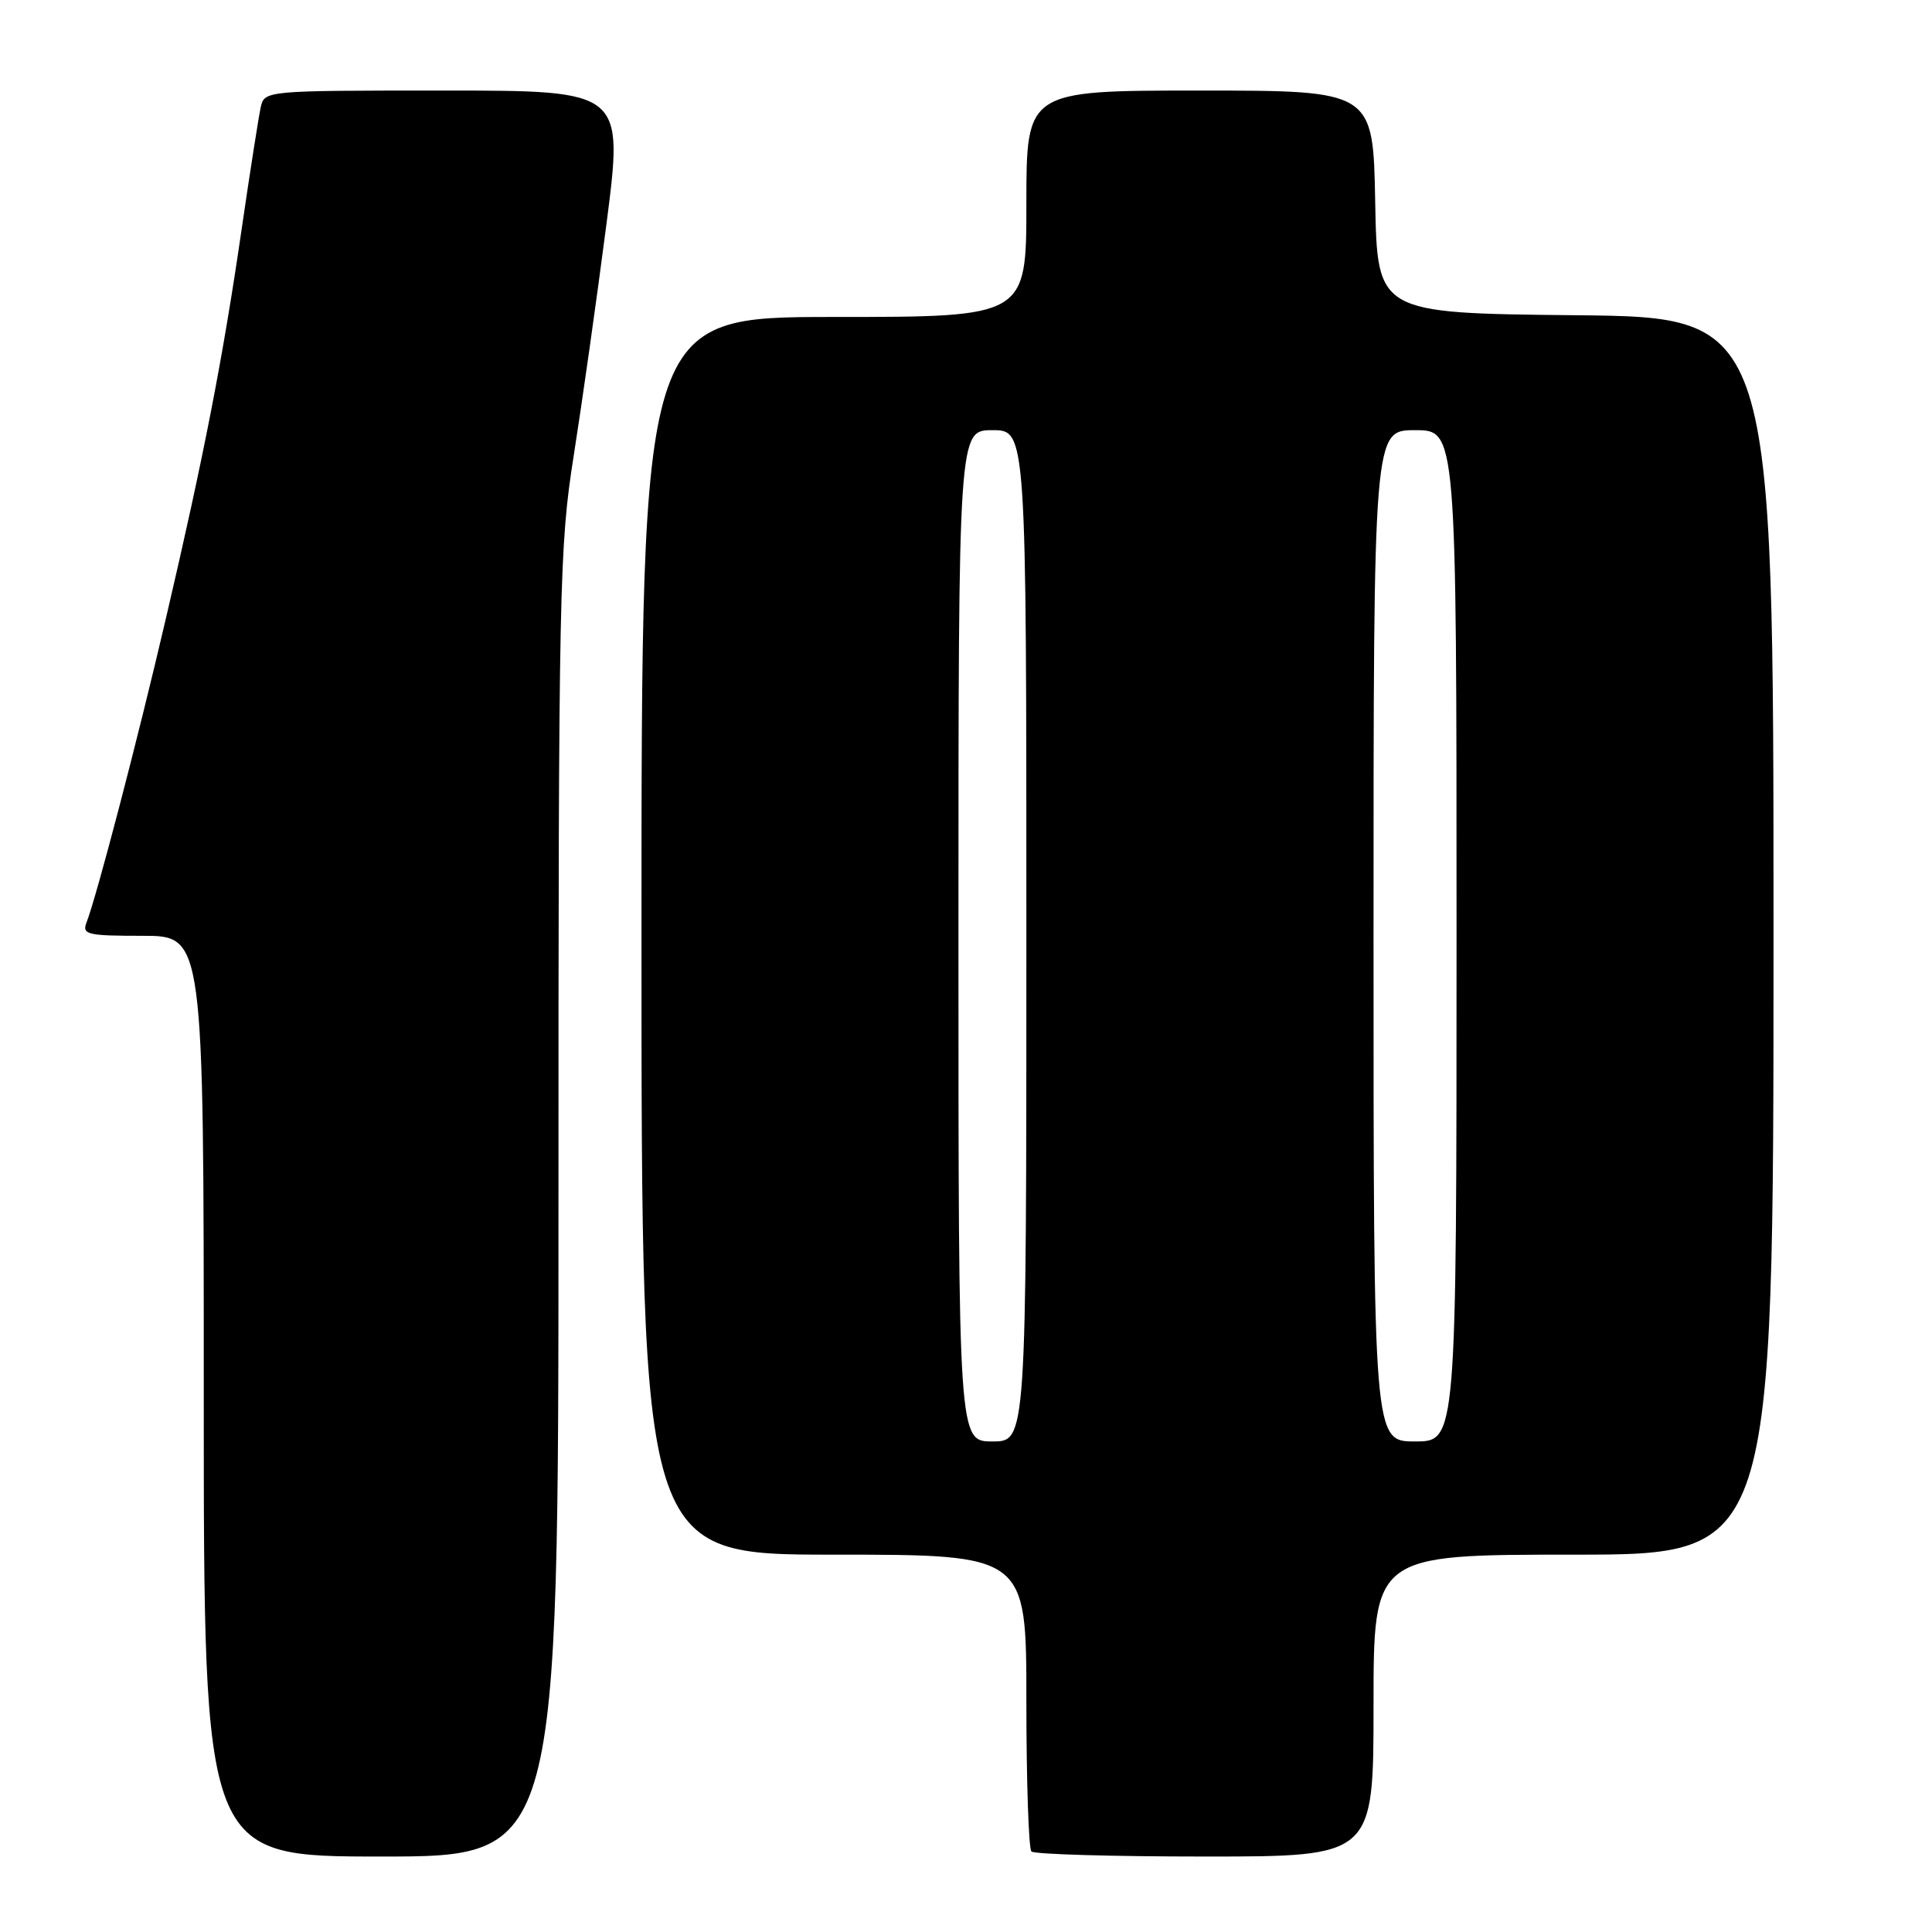 <?xml version="1.0" encoding="UTF-8" standalone="no"?>
<!DOCTYPE svg PUBLIC "-//W3C//DTD SVG 1.1//EN" "http://www.w3.org/Graphics/SVG/1.1/DTD/svg11.dtd" >
<svg xmlns="http://www.w3.org/2000/svg" xmlns:xlink="http://www.w3.org/1999/xlink" version="1.1" viewBox="0 0 256 256">
 <g >
 <path fill="currentColor"
d=" M 74.00 159.57 C 74.00 77.62 74.11 72.46 76.03 60.32 C 77.14 53.27 79.09 39.51 80.35 29.75 C 82.64 12.00 82.64 12.00 58.84 12.00 C 35.04 12.00 35.04 12.00 34.54 14.25 C 34.27 15.49 33.12 22.80 32.00 30.50 C 29.52 47.54 27.03 60.34 21.97 82.00 C 18.25 97.98 12.84 118.67 11.46 122.25 C 10.85 123.83 11.58 124.00 18.89 124.00 C 27.00 124.00 27.00 124.00 27.00 185.00 C 27.00 246.00 27.00 246.00 50.50 246.00 C 74.00 246.00 74.00 246.00 74.00 159.57 Z  M 182.00 226.00 C 182.00 206.00 182.00 206.00 208.50 206.00 C 235.00 206.00 235.00 206.00 235.00 124.02 C 235.00 42.03 235.00 42.03 208.75 41.77 C 182.50 41.50 182.50 41.50 182.22 26.75 C 181.95 12.00 181.95 12.00 158.97 12.00 C 136.00 12.00 136.00 12.00 136.00 27.00 C 136.00 42.00 136.00 42.00 110.50 42.00 C 85.00 42.00 85.00 42.00 85.00 124.00 C 85.00 206.00 85.00 206.00 110.50 206.00 C 136.00 206.00 136.00 206.00 136.00 225.33 C 136.00 235.97 136.30 244.97 136.67 245.33 C 137.03 245.70 147.38 246.00 159.67 246.00 C 182.00 246.00 182.00 246.00 182.00 226.00 Z  M 127.00 124.00 C 127.00 57.00 127.00 57.00 131.50 57.00 C 136.00 57.00 136.00 57.00 136.00 124.00 C 136.00 191.00 136.00 191.00 131.50 191.00 C 127.00 191.00 127.00 191.00 127.00 124.00 Z  M 182.00 124.00 C 182.00 57.00 182.00 57.00 187.50 57.00 C 193.00 57.00 193.00 57.00 193.00 124.00 C 193.00 191.00 193.00 191.00 187.50 191.00 C 182.00 191.00 182.00 191.00 182.00 124.00 Z "/>
</g>
</svg>